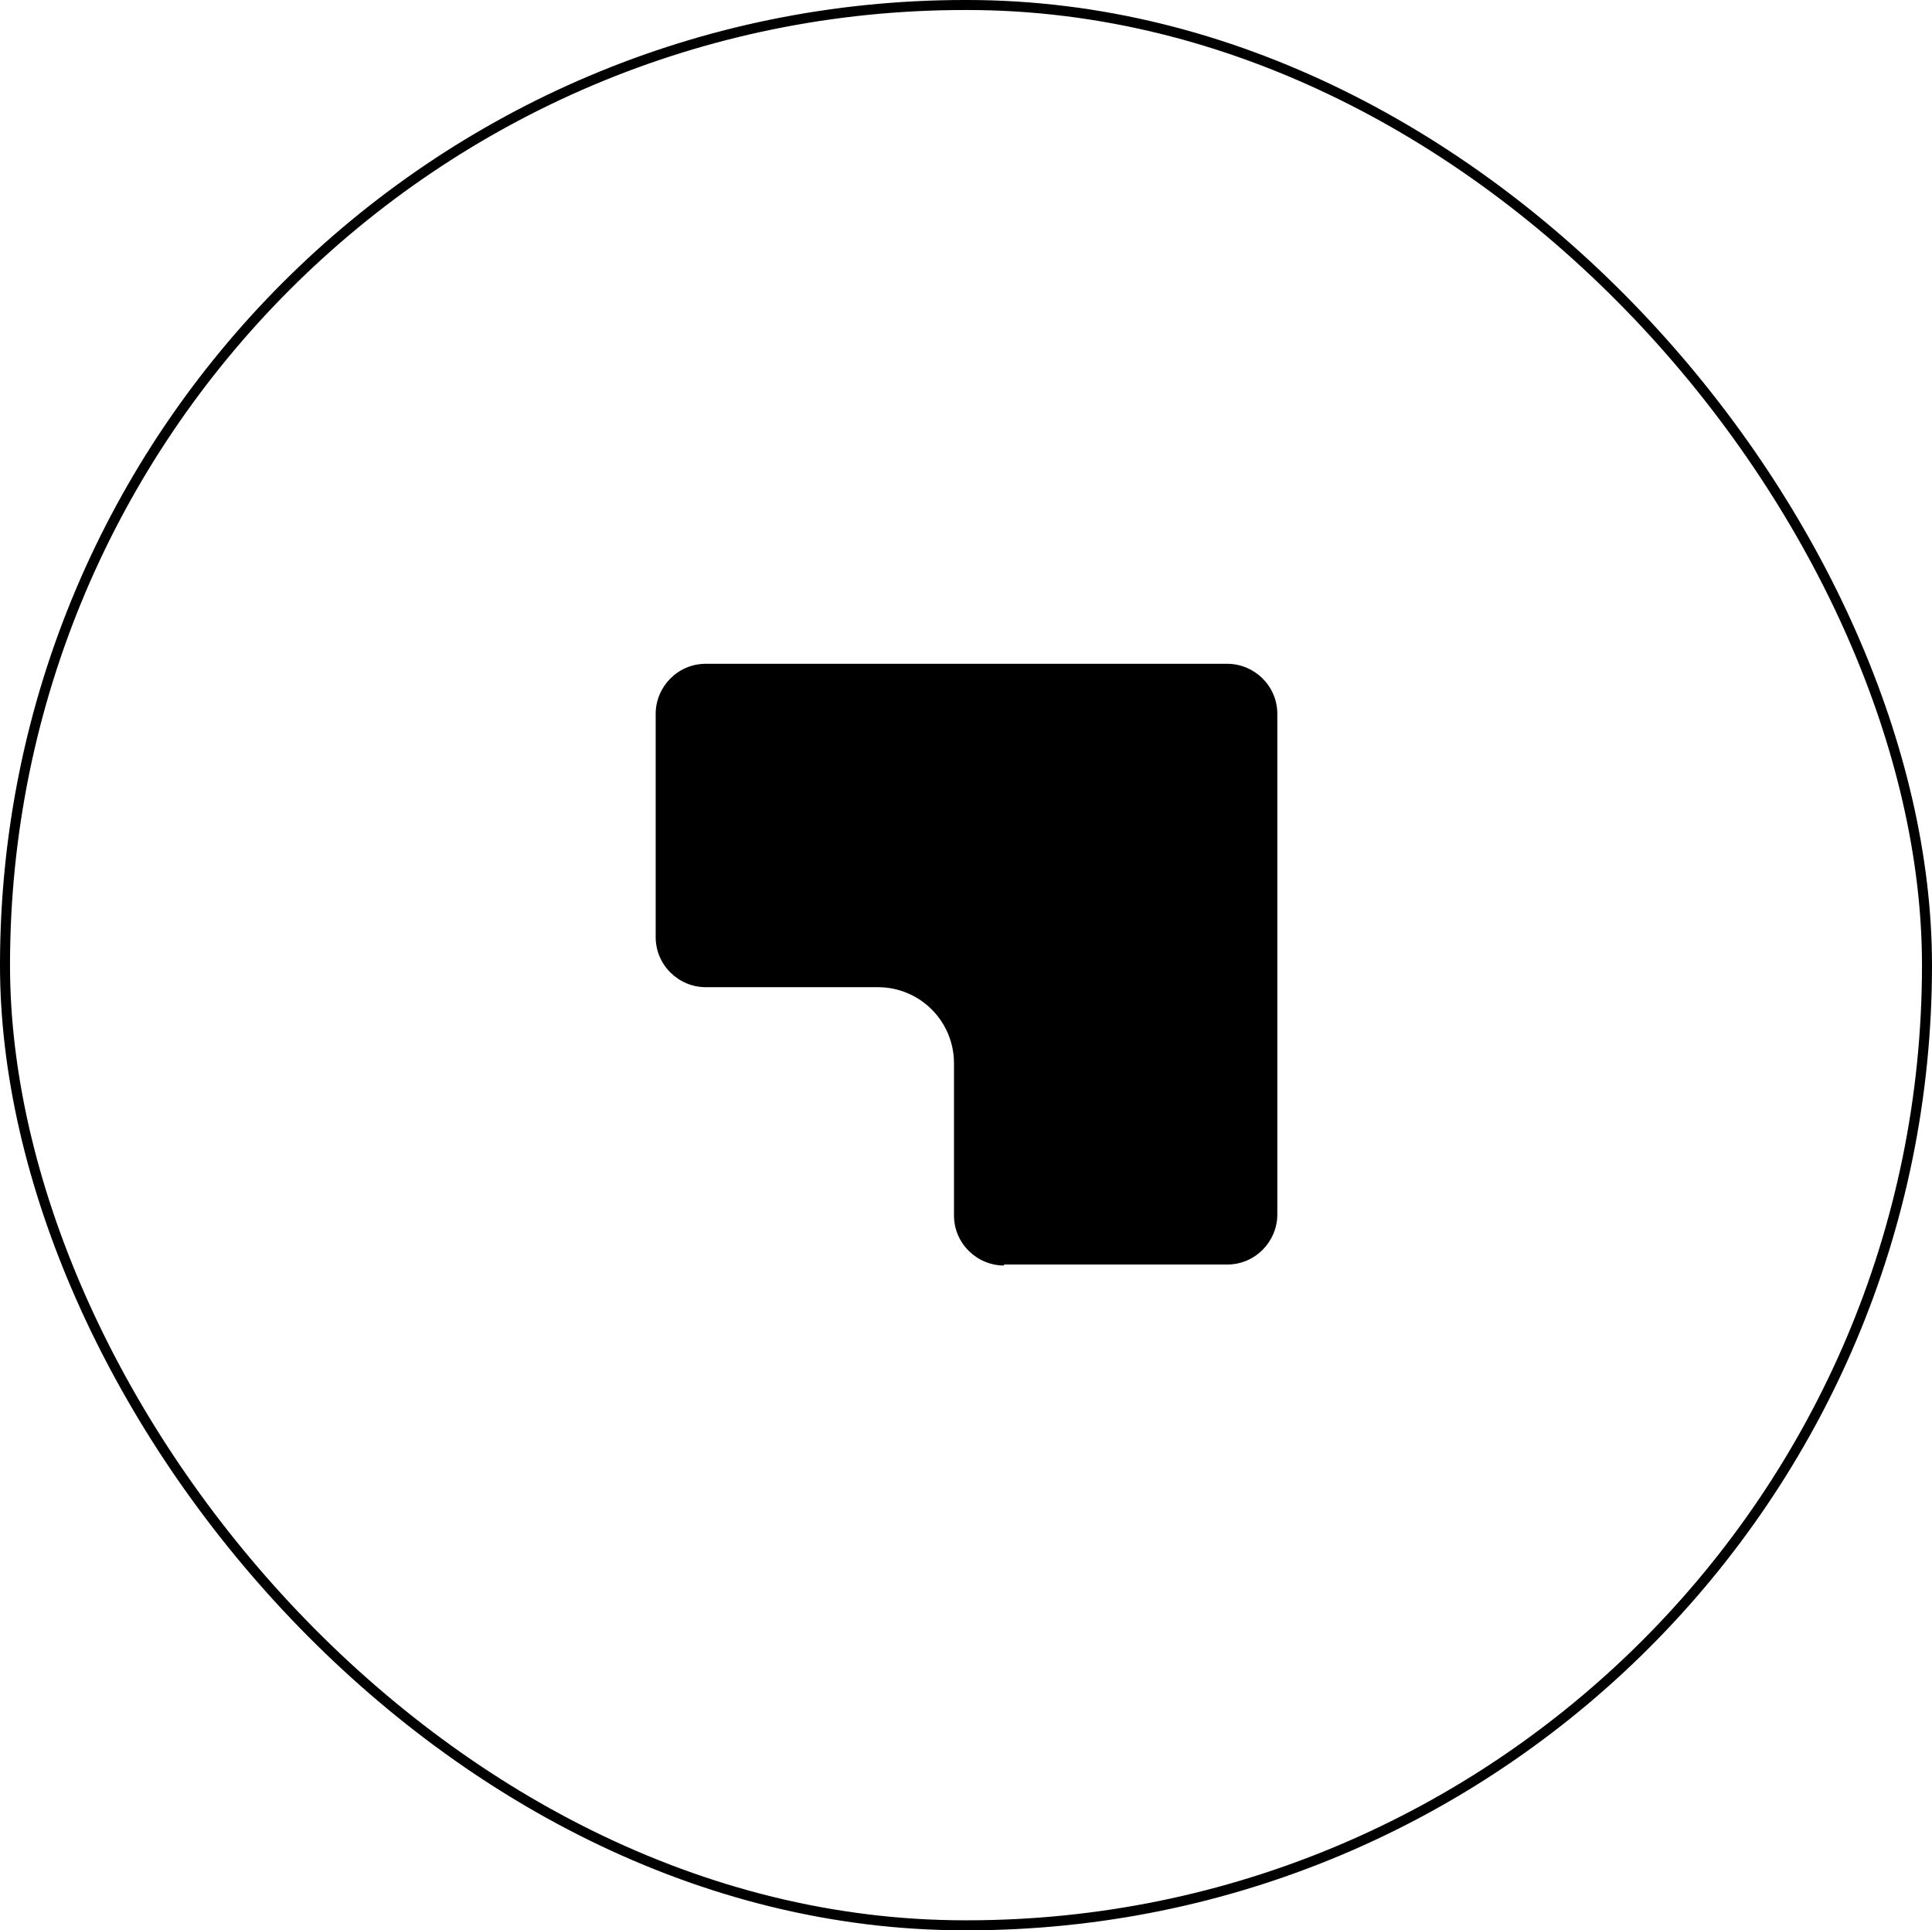 <?xml version="1.0" encoding="UTF-8"?><svg id="b" xmlns="http://www.w3.org/2000/svg" width="193" height="192.8" viewBox="0 0 193 192.8"><defs><style>.d{fill:none;stroke:#000;stroke-miterlimit:10;}</style></defs><g id="c"><rect class="d" x=".5" y=".5" width="192" height="191.8" rx="95.9" ry="95.9"/><path d="M100.3,126.4c-2.7,0-5-2.2-5-5v-15.2c0-4.2-3.4-7.6-7.6-7.6h-17.2c-2.7,0-5-2.2-5-5v-22.3c0-2.7,2.2-5,5-5h52.1c2.7,0,5,2.2,5,5v50c0,2.7-2.2,5-5,5h-22.3Z"/></g></svg>